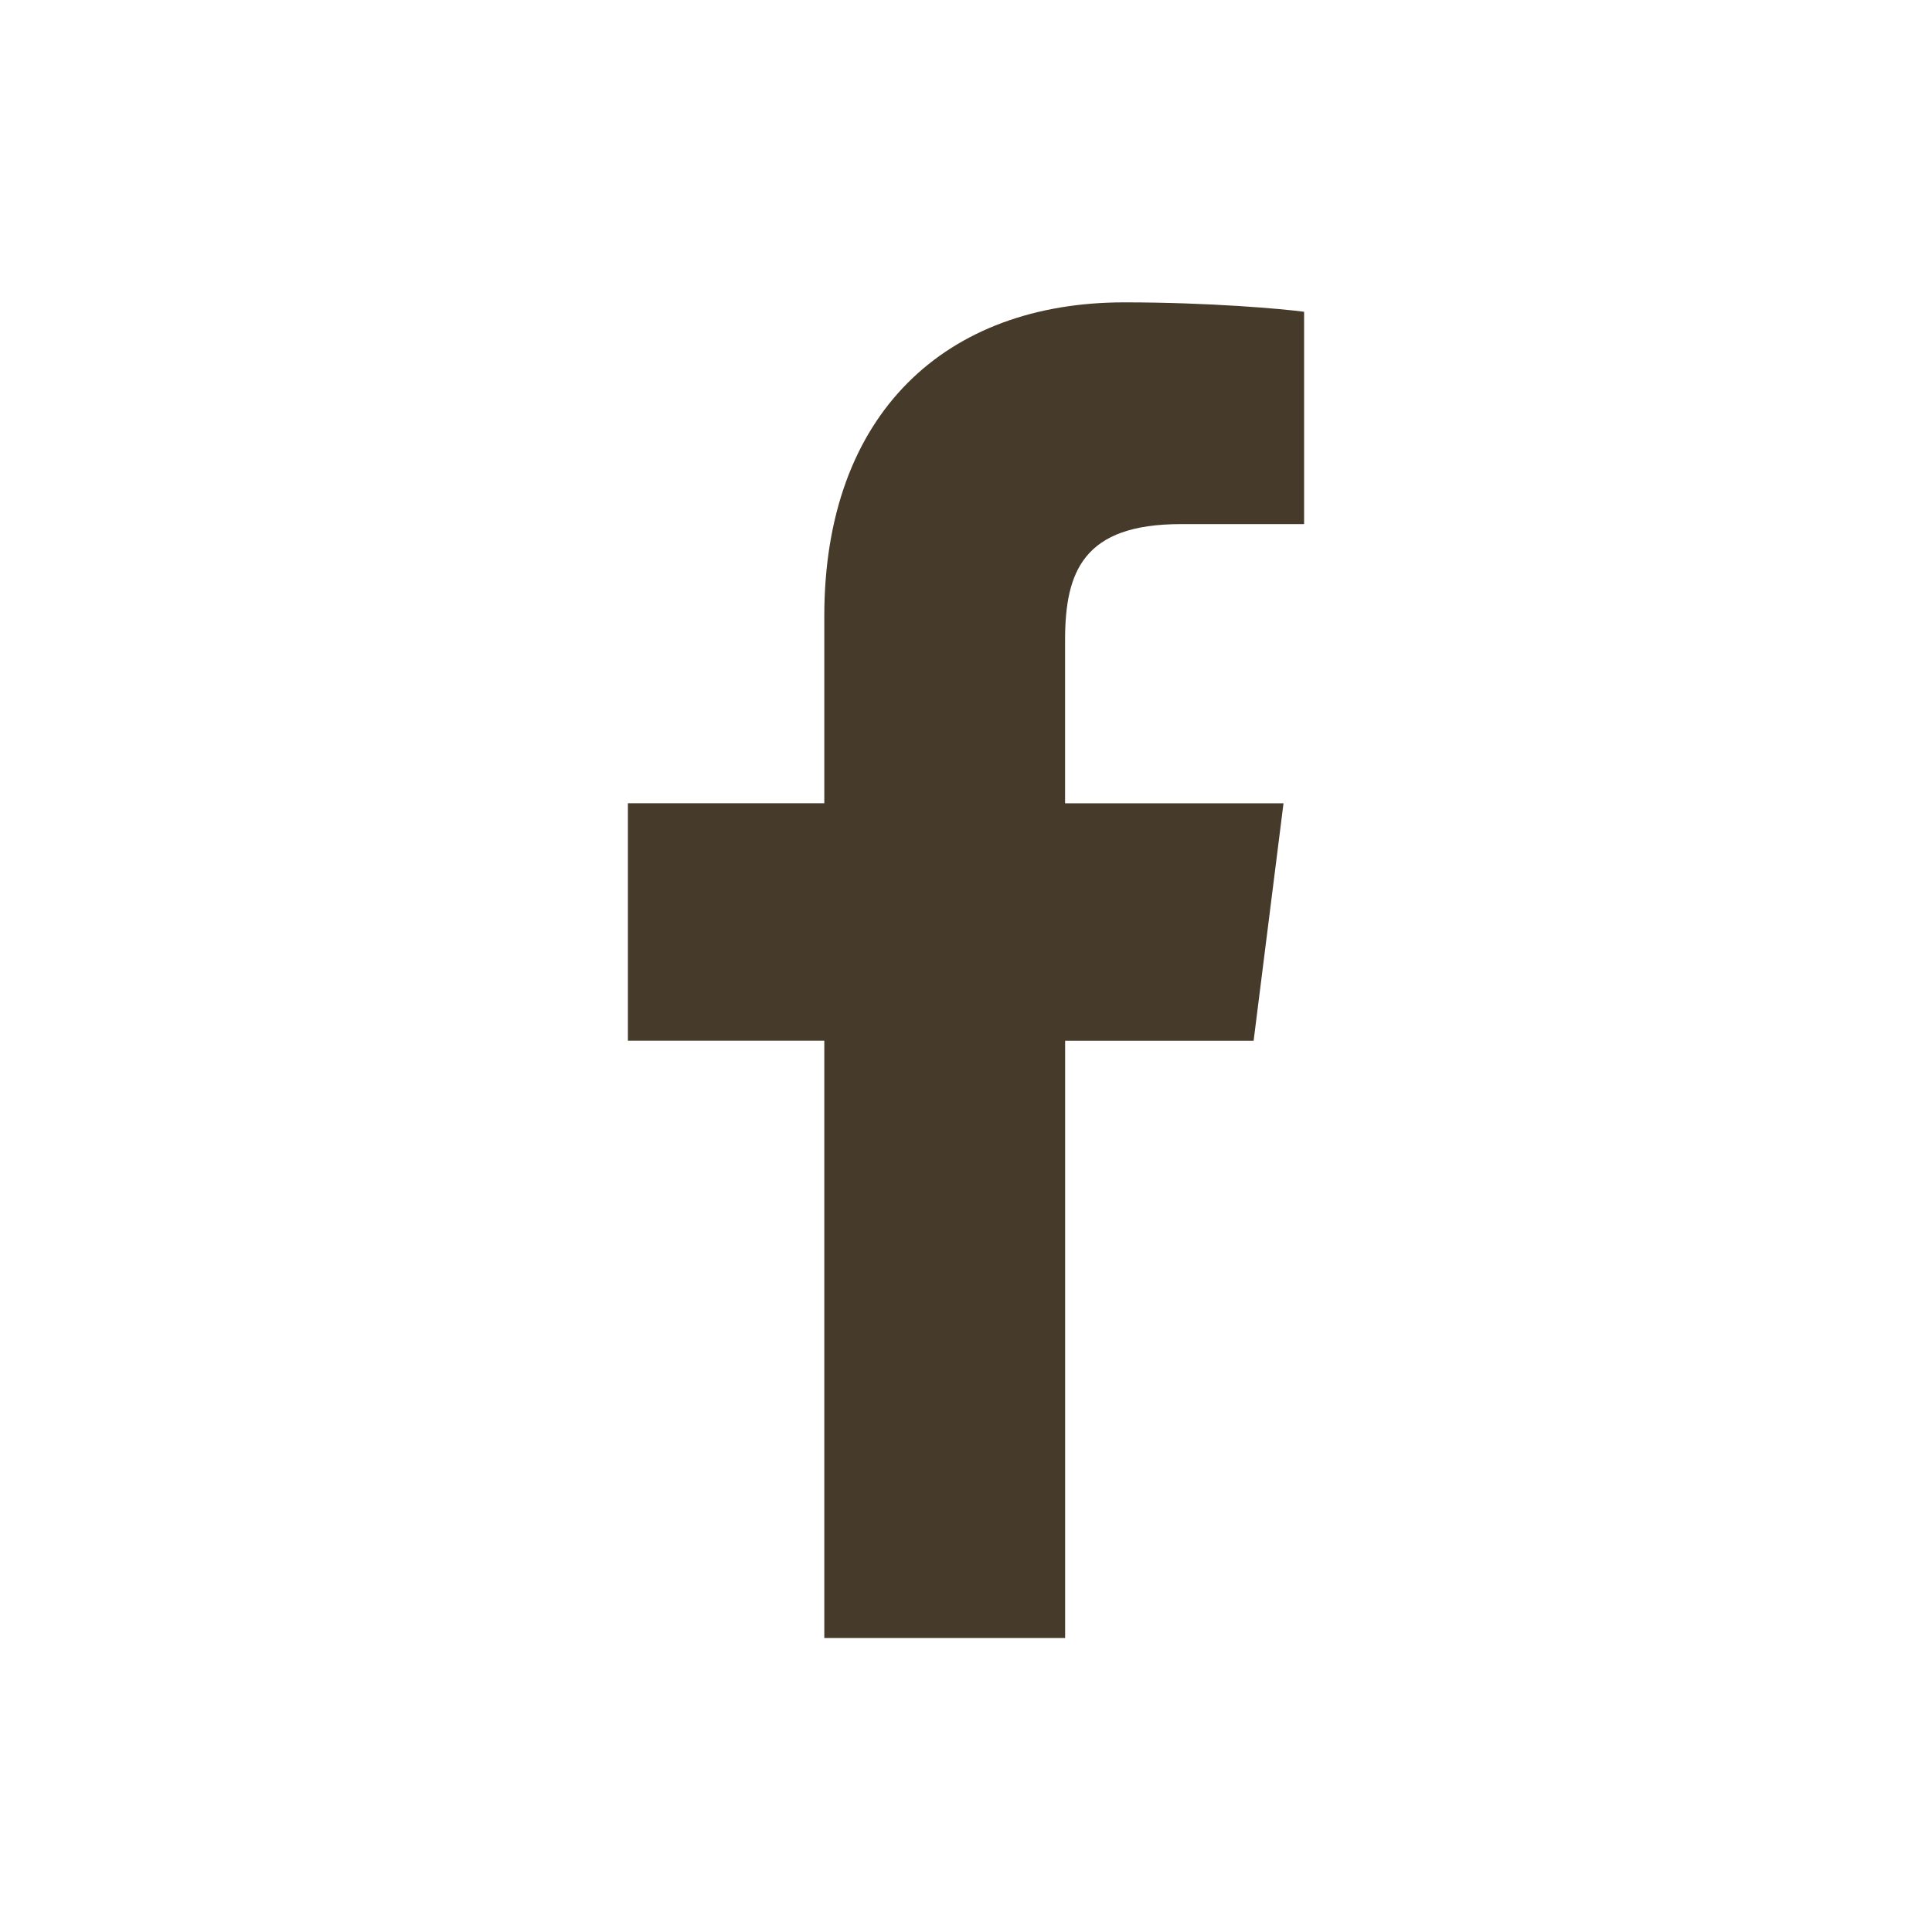<svg width="32" height="32" viewBox="0 0 32 32" fill="none" xmlns="http://www.w3.org/2000/svg">
    <g id="Facebook">
        <path id="Vector" d="M19.555 8.681H21.6V5.164C21.247 5.116 20.034 5.008 18.621 5.008C15.673 5.008 13.653 6.839 13.653 10.206V13.304H10.4V17.237H13.653V27.131H17.642V17.238H20.764L21.259 13.305H17.641V10.596C17.642 9.459 17.952 8.681 19.555 8.681Z" fill="#463A2A"></path>
    </g>
</svg>
